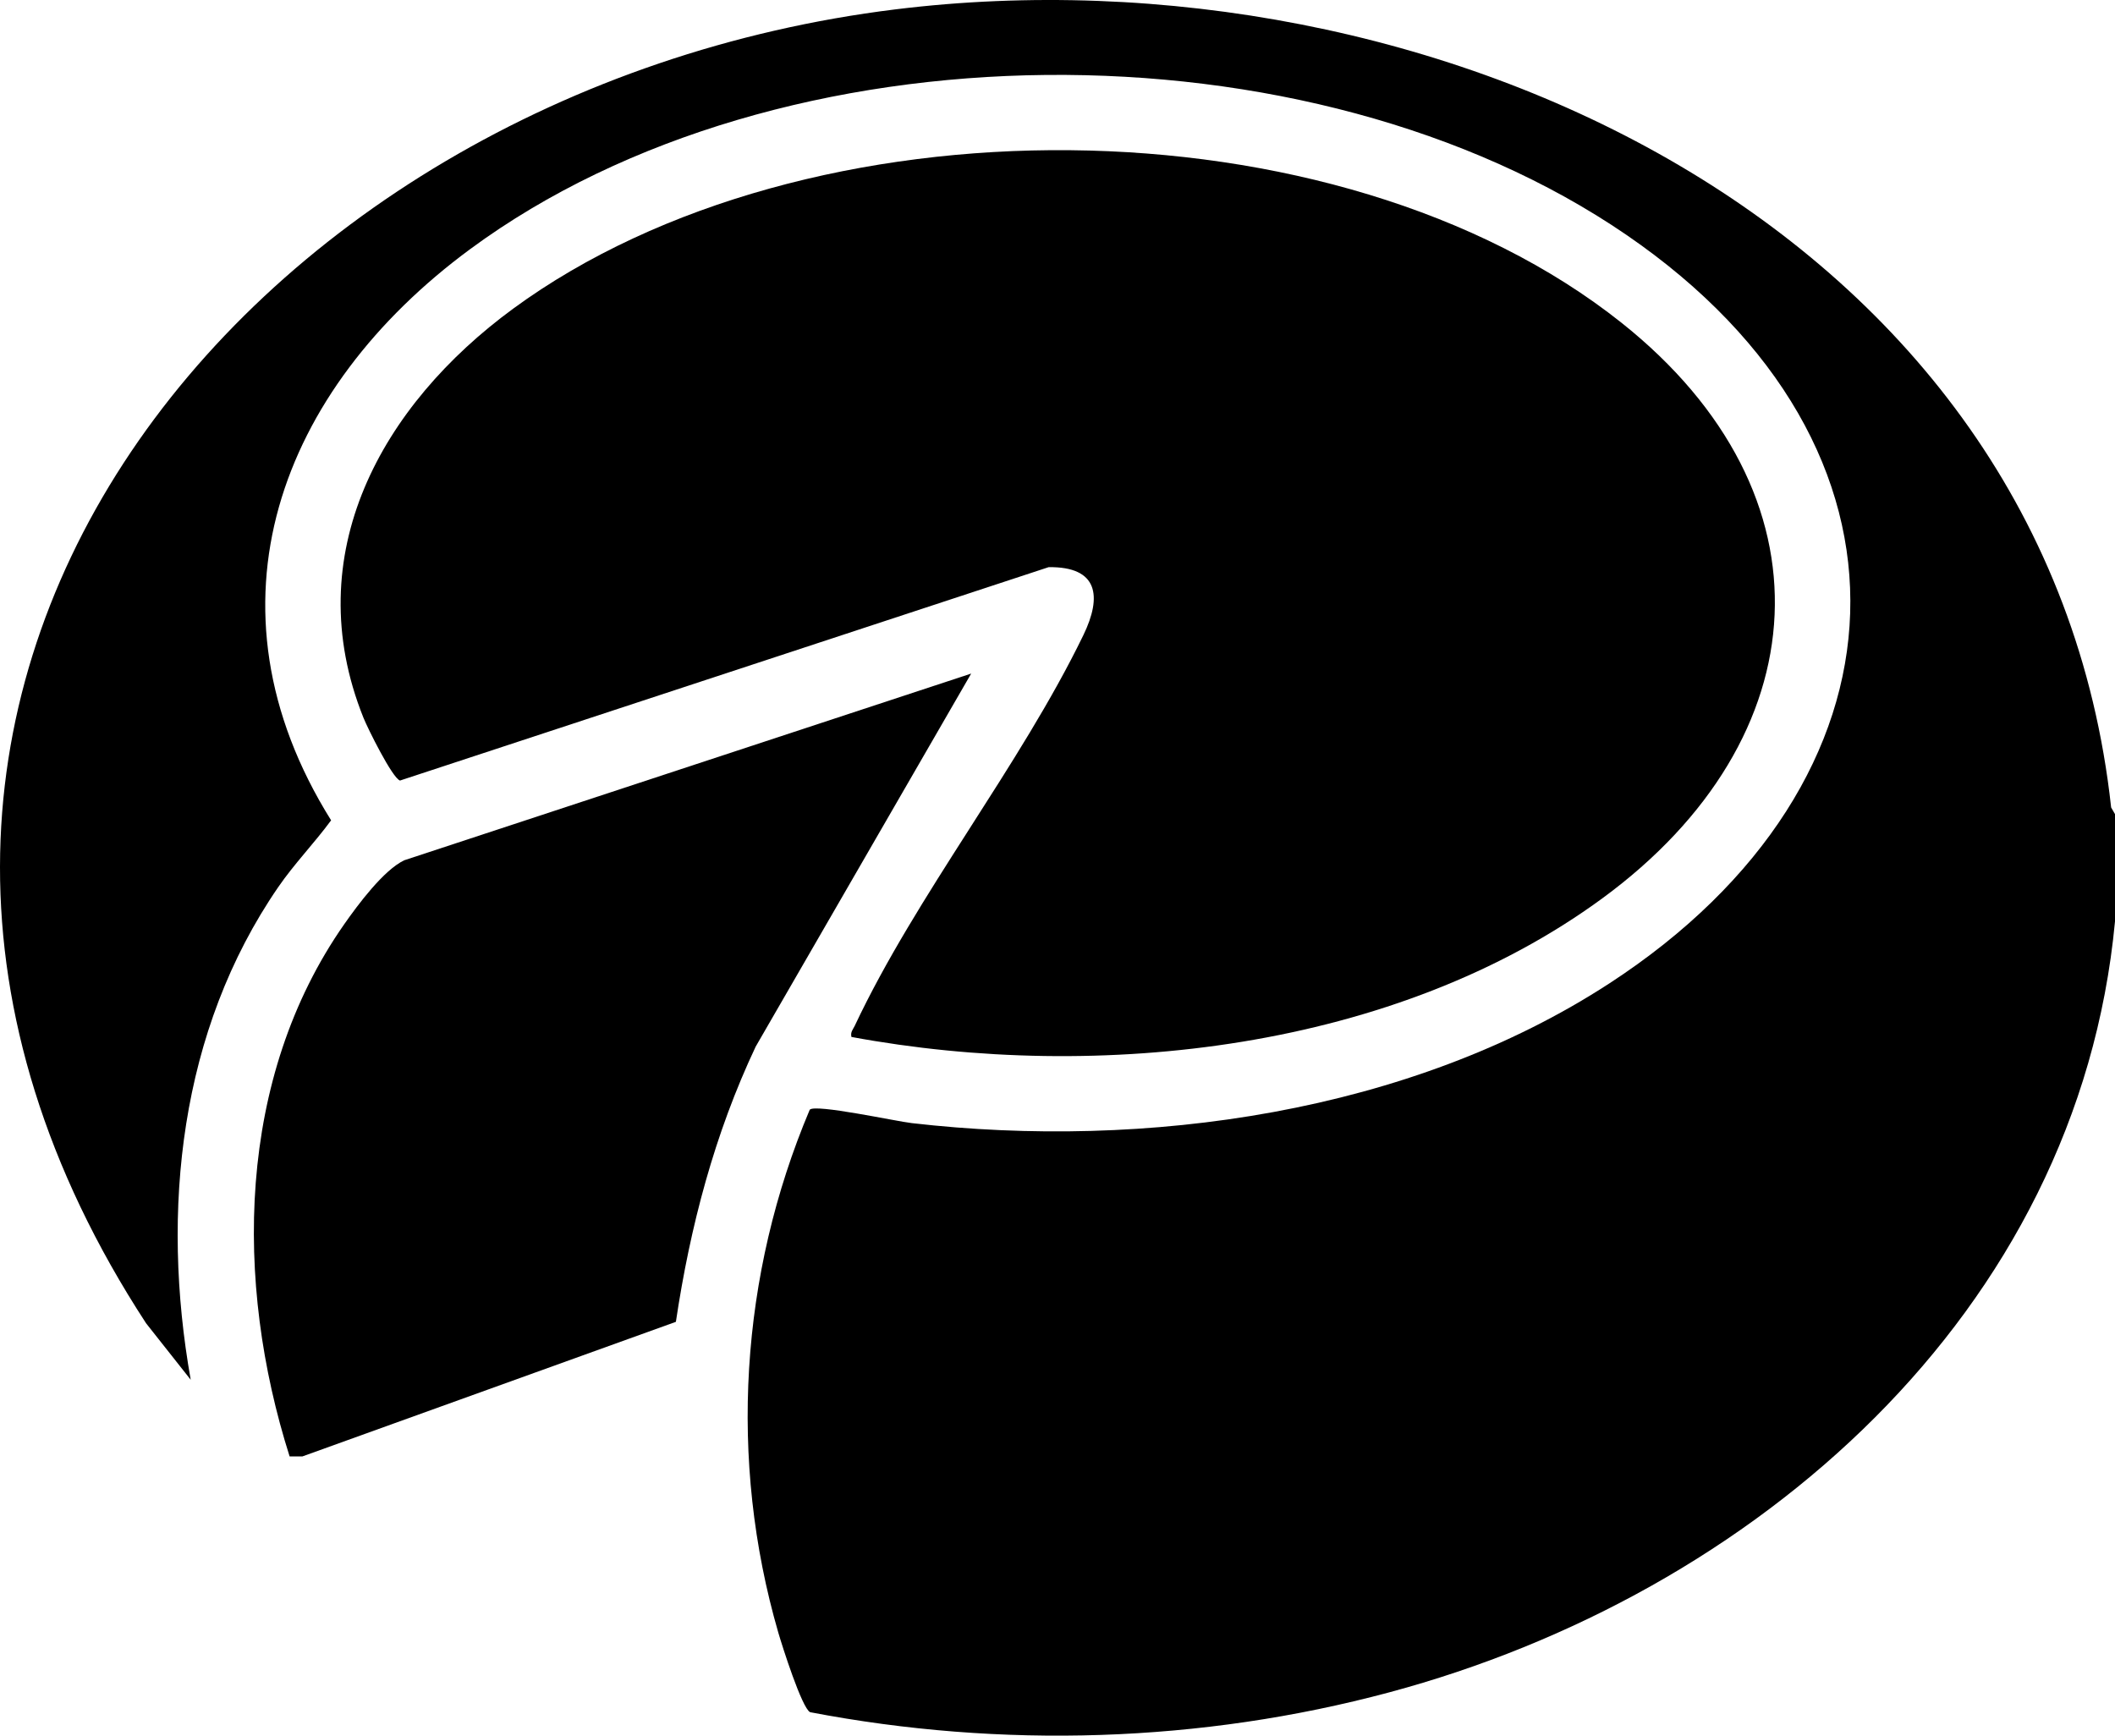 <?xml version="1.0" encoding="UTF-8"?>
<svg id="Calque_2" data-name="Calque 2" xmlns="http://www.w3.org/2000/svg" viewBox="0 0 383.39 314.62">
  <g id="Calque_1-2" data-name="Calque 1">
    <g>
      <path d="M383.39,147.56v19.46c-6.69,71.16-65.46,122.04-131.58,139.76-34.08,9.14-70.27,10.23-104.96,3.59-1.49-.74-5.07-12.03-5.77-14.44-9.06-31.25-6.94-64.86,5.7-94.76.87-1.13,15.67,2.1,18.52,2.42,42.34,4.88,90.26-1.79,126.42-25.32,56.13-36.53,59.26-97.2,3.14-135.67C237.45,3.25,141.45,3.73,85.24,45.15c-34.54,25.45-49.52,64.67-25.22,103.55-3.05,4.15-6.65,7.84-9.58,12.1-17.9,26.03-21.31,58.65-15.87,89.31l-8.09-10.24C-47.11,127.09,43.86,16.32,162.3,1.7c96.57-11.92,208.87,39.11,220.39,144.67l.69,1.19Z"/>
      <path d="M154.34,187.97c-.21-.91.28-1.34.6-2.02,11.13-23.66,29.96-47.12,41.45-70.83,3.4-7.02,2.7-12.43-6.3-12.31l-117.58,38.68c-1.4-.45-5.87-9.49-6.63-11.39-11.89-29.62,3.29-56.67,27.16-74.16,53.04-38.84,149.14-38.58,200.88,2.56,39.13,31.11,36.05,75.37-3.43,104.32-37.54,27.53-91.26,33.47-136.15,25.15Z"/>
      <path d="M176.04,122.11l-39.05,67.6c-7.46,15.79-11.89,32.63-14.47,49.9l-67.71,24.4h-2.31c-10.05-31.62-9.62-68.59,9.91-96.49,2.46-3.51,7.13-9.81,10.88-11.58l102.76-33.84Z"/>
    </g>
  </g>
</svg>